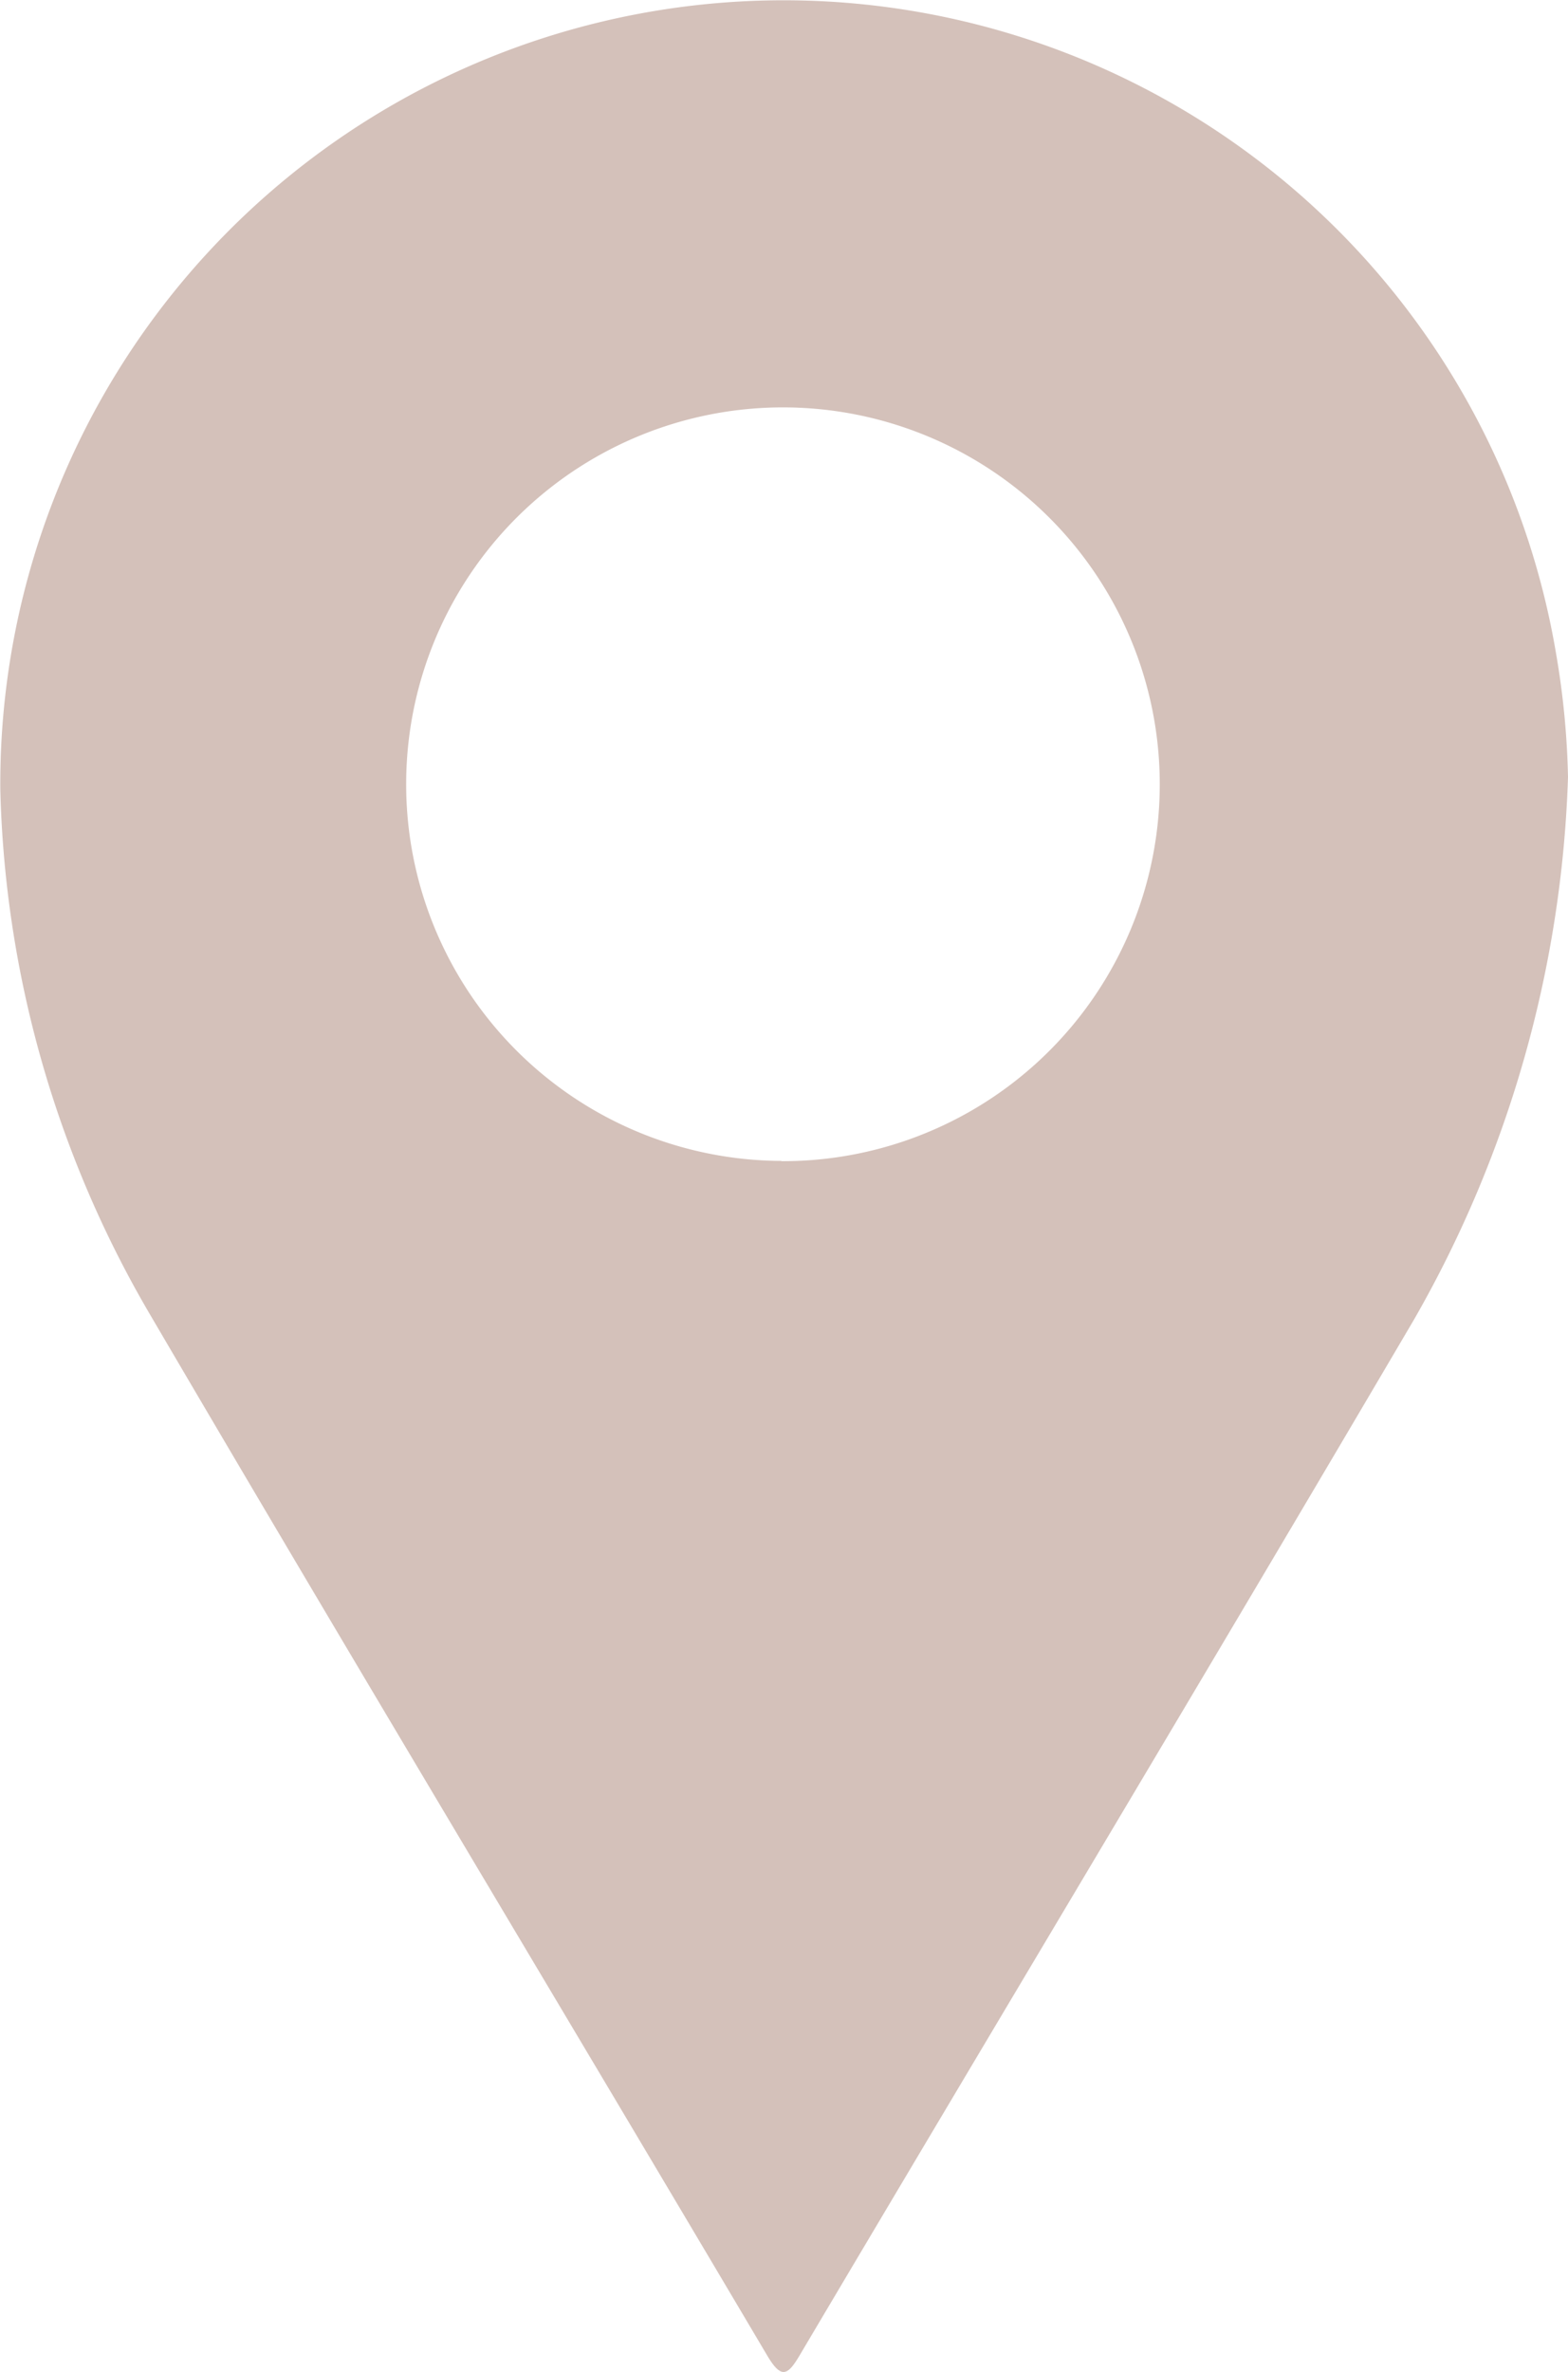 <svg xmlns="http://www.w3.org/2000/svg" width="24.839" height="37.565" viewBox="0 0 24.839 37.565">
  <path id="IC-Location" d="M3165.285,6585.222a18.438,18.438,0,0,1-2.436,8.585c-3.218,5.476-6.484,10.921-9.721,16.385-.2.342-.3.418-.536.015-3.251-5.493-6.54-10.963-9.767-16.47a17.269,17.269,0,0,1-2.374-8.308,12.409,12.409,0,0,1,24.649-2.14A12.956,12.956,0,0,1,3165.285,6585.222Zm-12.461,6.082a5.969,5.969,0,1,0-5.944-5.972A5.967,5.967,0,0,0,3152.824,6591.3Z" transform="translate(-3140.446 -6572.914)" fill="#d4c1ba"/>
</svg>

